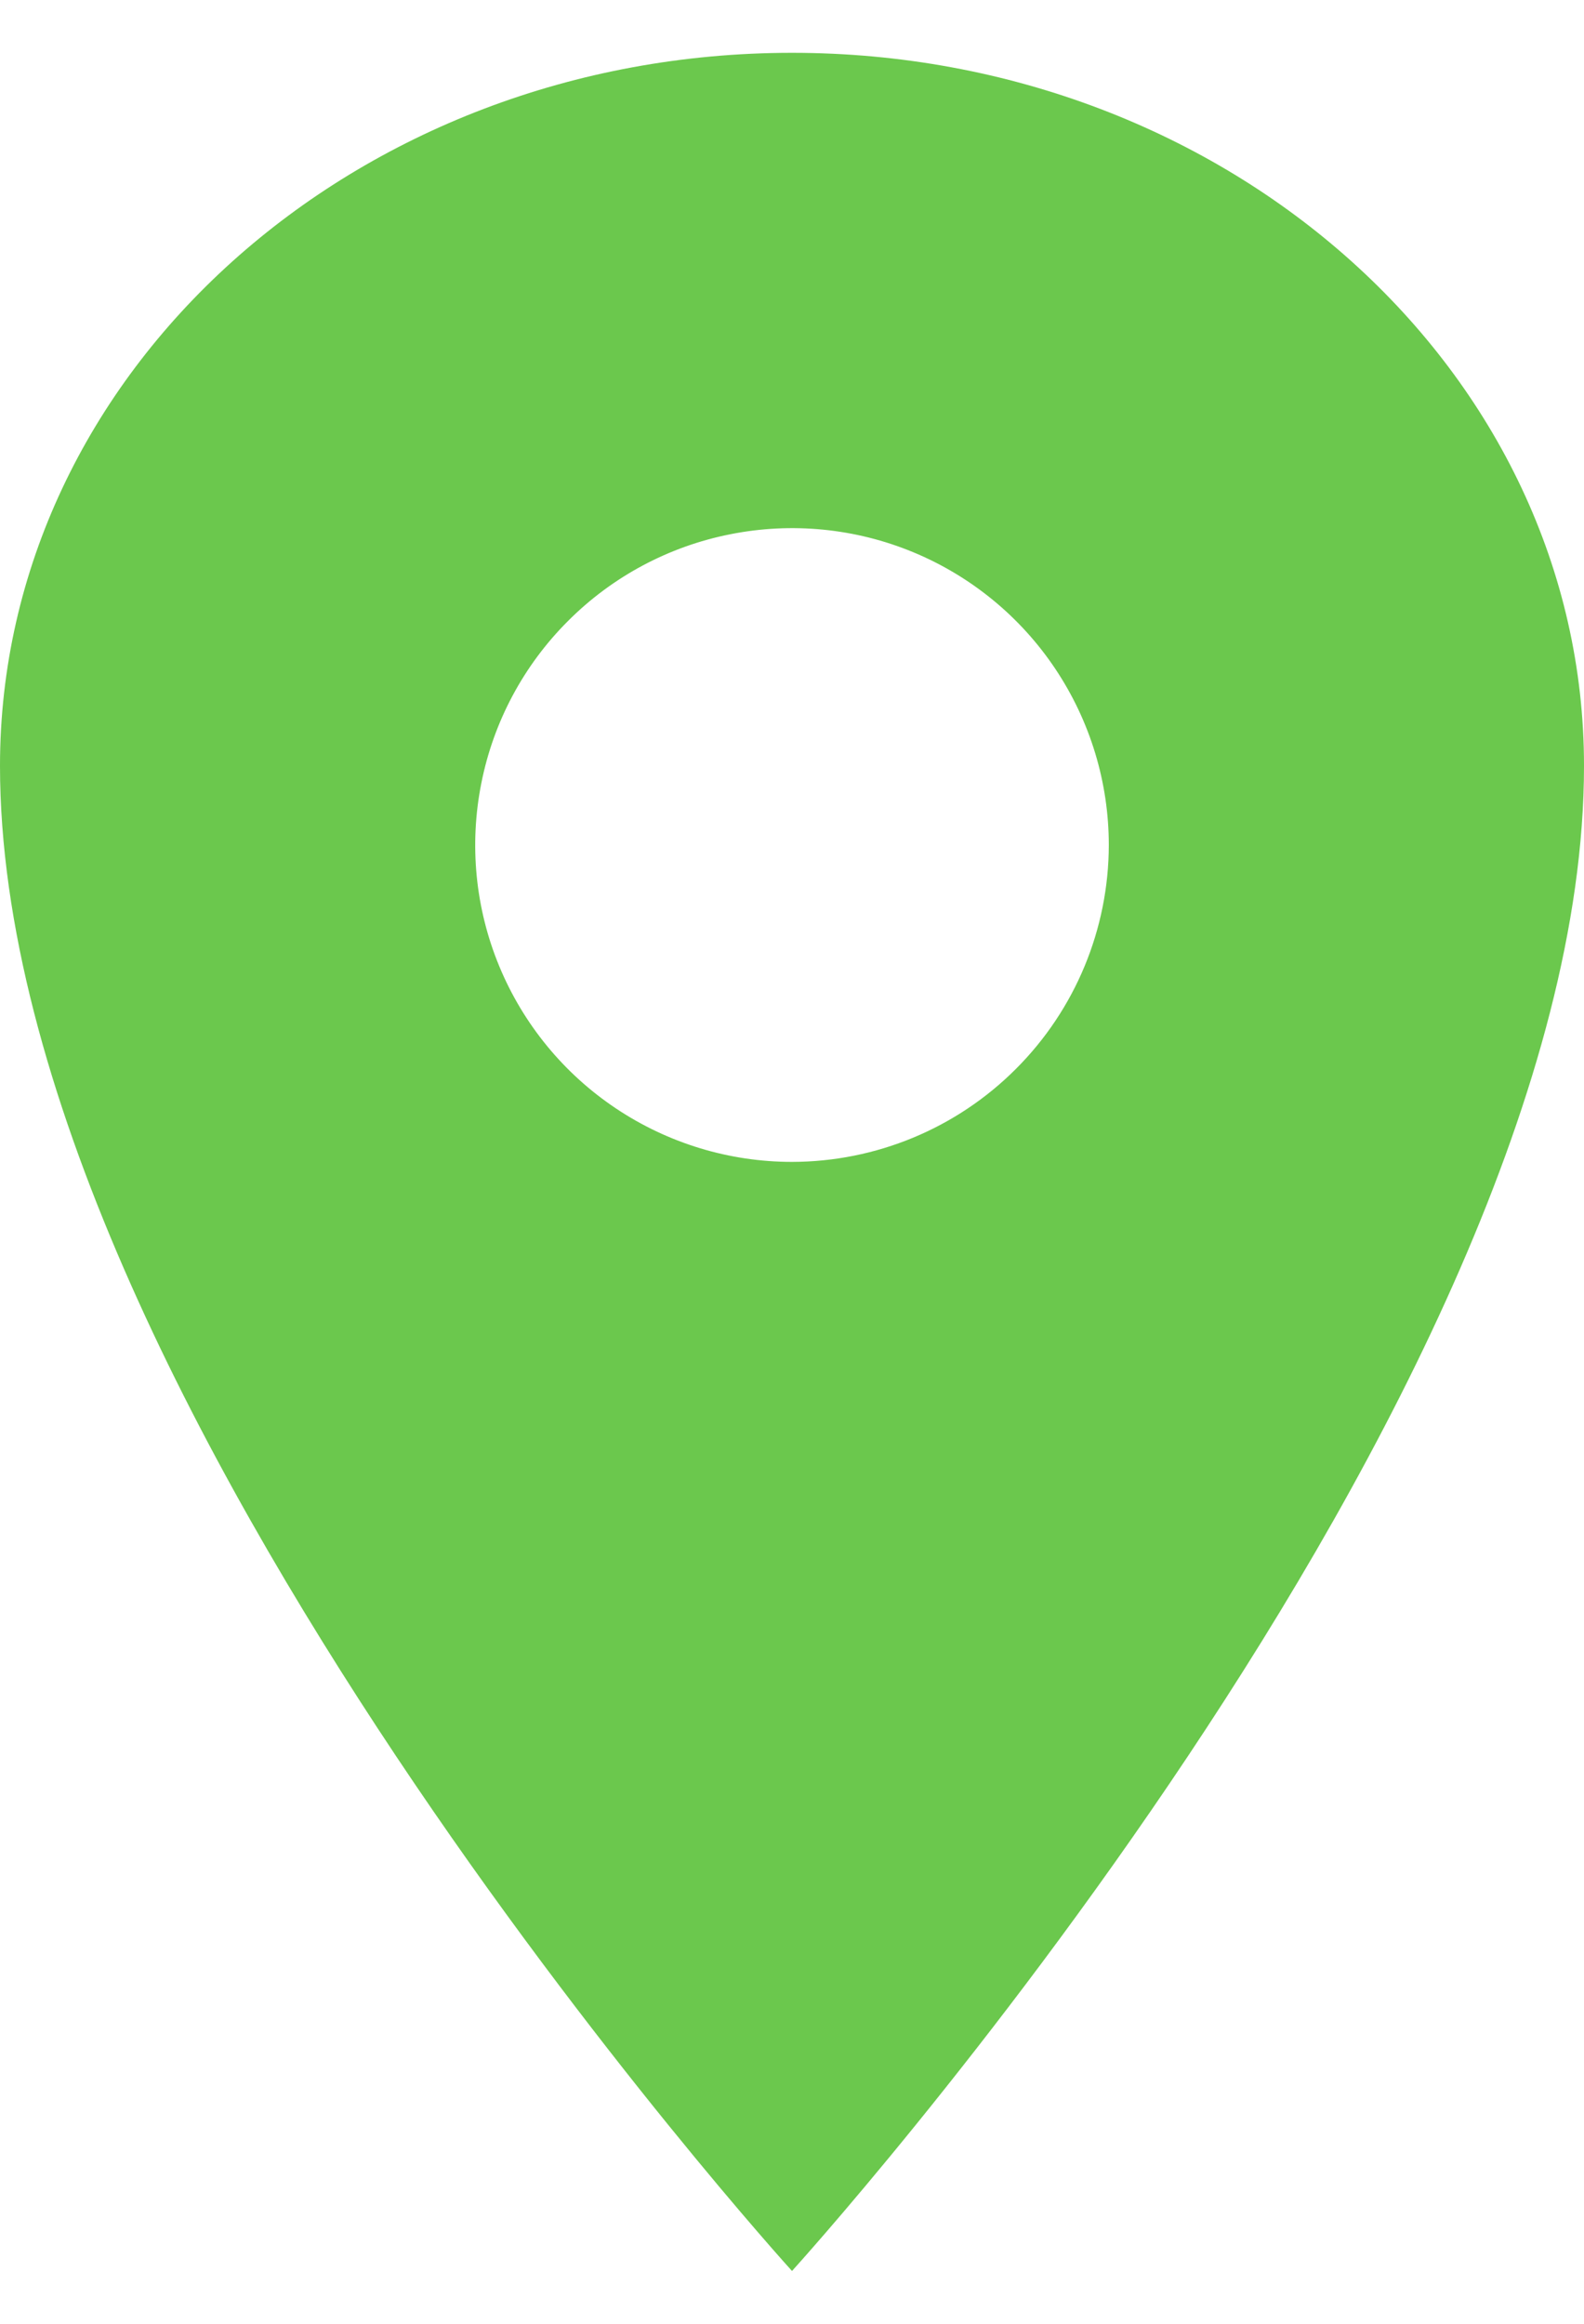 <svg width="15" height="22" viewBox="0 0 15 22" fill="none" xmlns="http://www.w3.org/2000/svg">
<path d="M7.5 0.5C3.36 0.5 0 3.524 0 7.25C0 13.25 7.5 21.5 7.5 21.5C7.5 21.5 15 13.25 15 7.25C15 3.524 11.64 0.5 7.5 0.5ZM7.5 11C6.907 11 6.327 10.824 5.833 10.494C5.34 10.165 4.955 9.696 4.728 9.148C4.501 8.6 4.442 7.997 4.558 7.415C4.673 6.833 4.959 6.298 5.379 5.879C5.798 5.459 6.333 5.173 6.915 5.058C7.497 4.942 8.1 5.001 8.648 5.228C9.196 5.455 9.665 5.84 9.994 6.333C10.324 6.827 10.5 7.407 10.5 8C10.499 8.795 10.183 9.558 9.62 10.12C9.058 10.683 8.295 10.999 7.5 11Z" fill="#6BC84D"/>
</svg>
